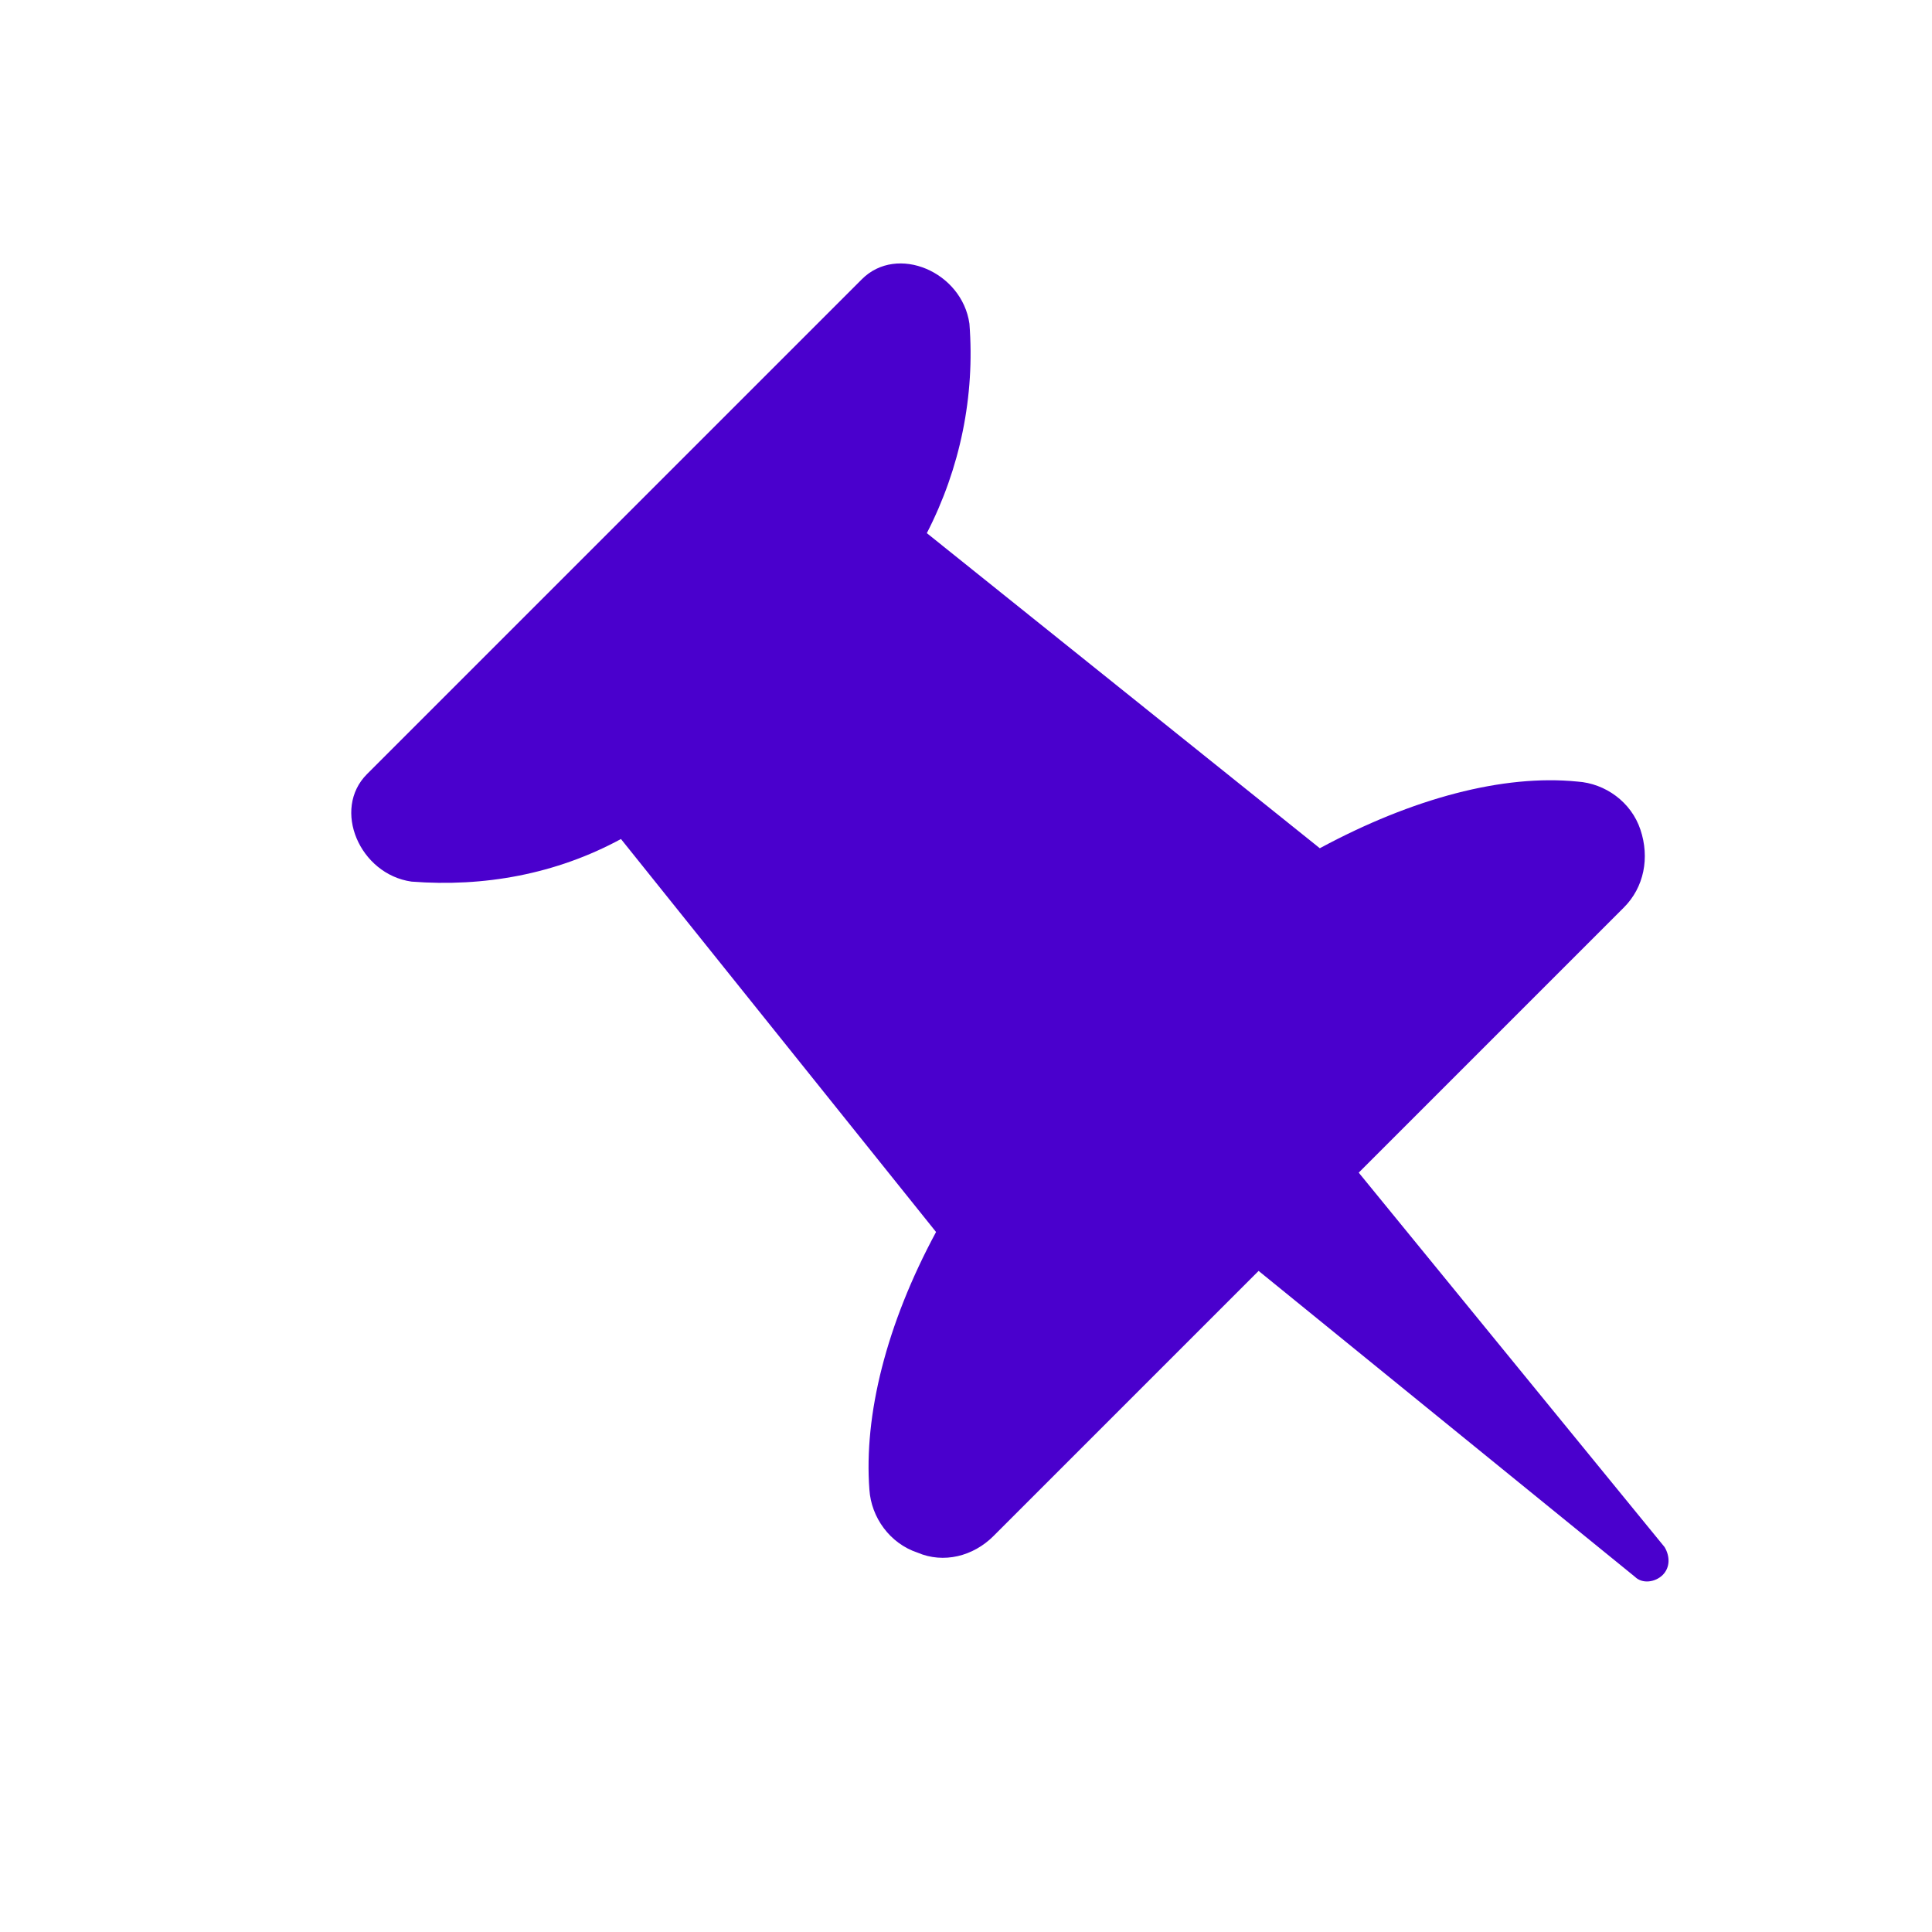 <?xml version="1.0" encoding="UTF-8"?>
<svg width="22px" height="22px" viewBox="0 0 22 22" version="1.1" xmlns="http://www.w3.org/2000/svg" xmlns:xlink="http://www.w3.org/1999/xlink">
    <!-- Generator: Sketch 52.6 (67491) - http://www.bohemiancoding.com/sketch -->
    <title>iconsSmallPinGrey</title>
    <desc>Created with Sketch.</desc>
    <g id="Symbols" stroke="none" stroke-width="1" fill="none" fill-rule="evenodd">
        <g id="Icons/-Small-/-Pin-/-Grey" fill="#4A00CD" fill-rule="nonzero">
            <path d="M11.314,17.49 L14.332,14.472 L18.617,17.955 C18.702,18.039 18.849,18.018 18.934,17.934 C19.018,17.849 19.018,17.723 18.955,17.617 L15.472,13.353 L18.49,10.335 C18.723,10.103 18.786,9.765 18.68,9.448 C18.575,9.132 18.279,8.921 17.963,8.9 C17.118,8.815 16.084,9.09 15.029,9.659 L10.554,6.071 C10.934,5.332 11.103,4.509 11.039,3.686 C10.955,3.095 10.216,2.778 9.815,3.179 L4.179,8.815 C3.778,9.216 4.095,9.955 4.686,10.039 C5.509,10.103 6.332,9.955 7.071,9.554 L10.659,14.029 C10.09,15.084 9.836,16.118 9.9,16.963 C9.921,17.279 10.132,17.575 10.448,17.68 C10.744,17.807 11.082,17.723 11.314,17.49 Z" id="Shape"></path>
        </g>
    </g>
</svg>